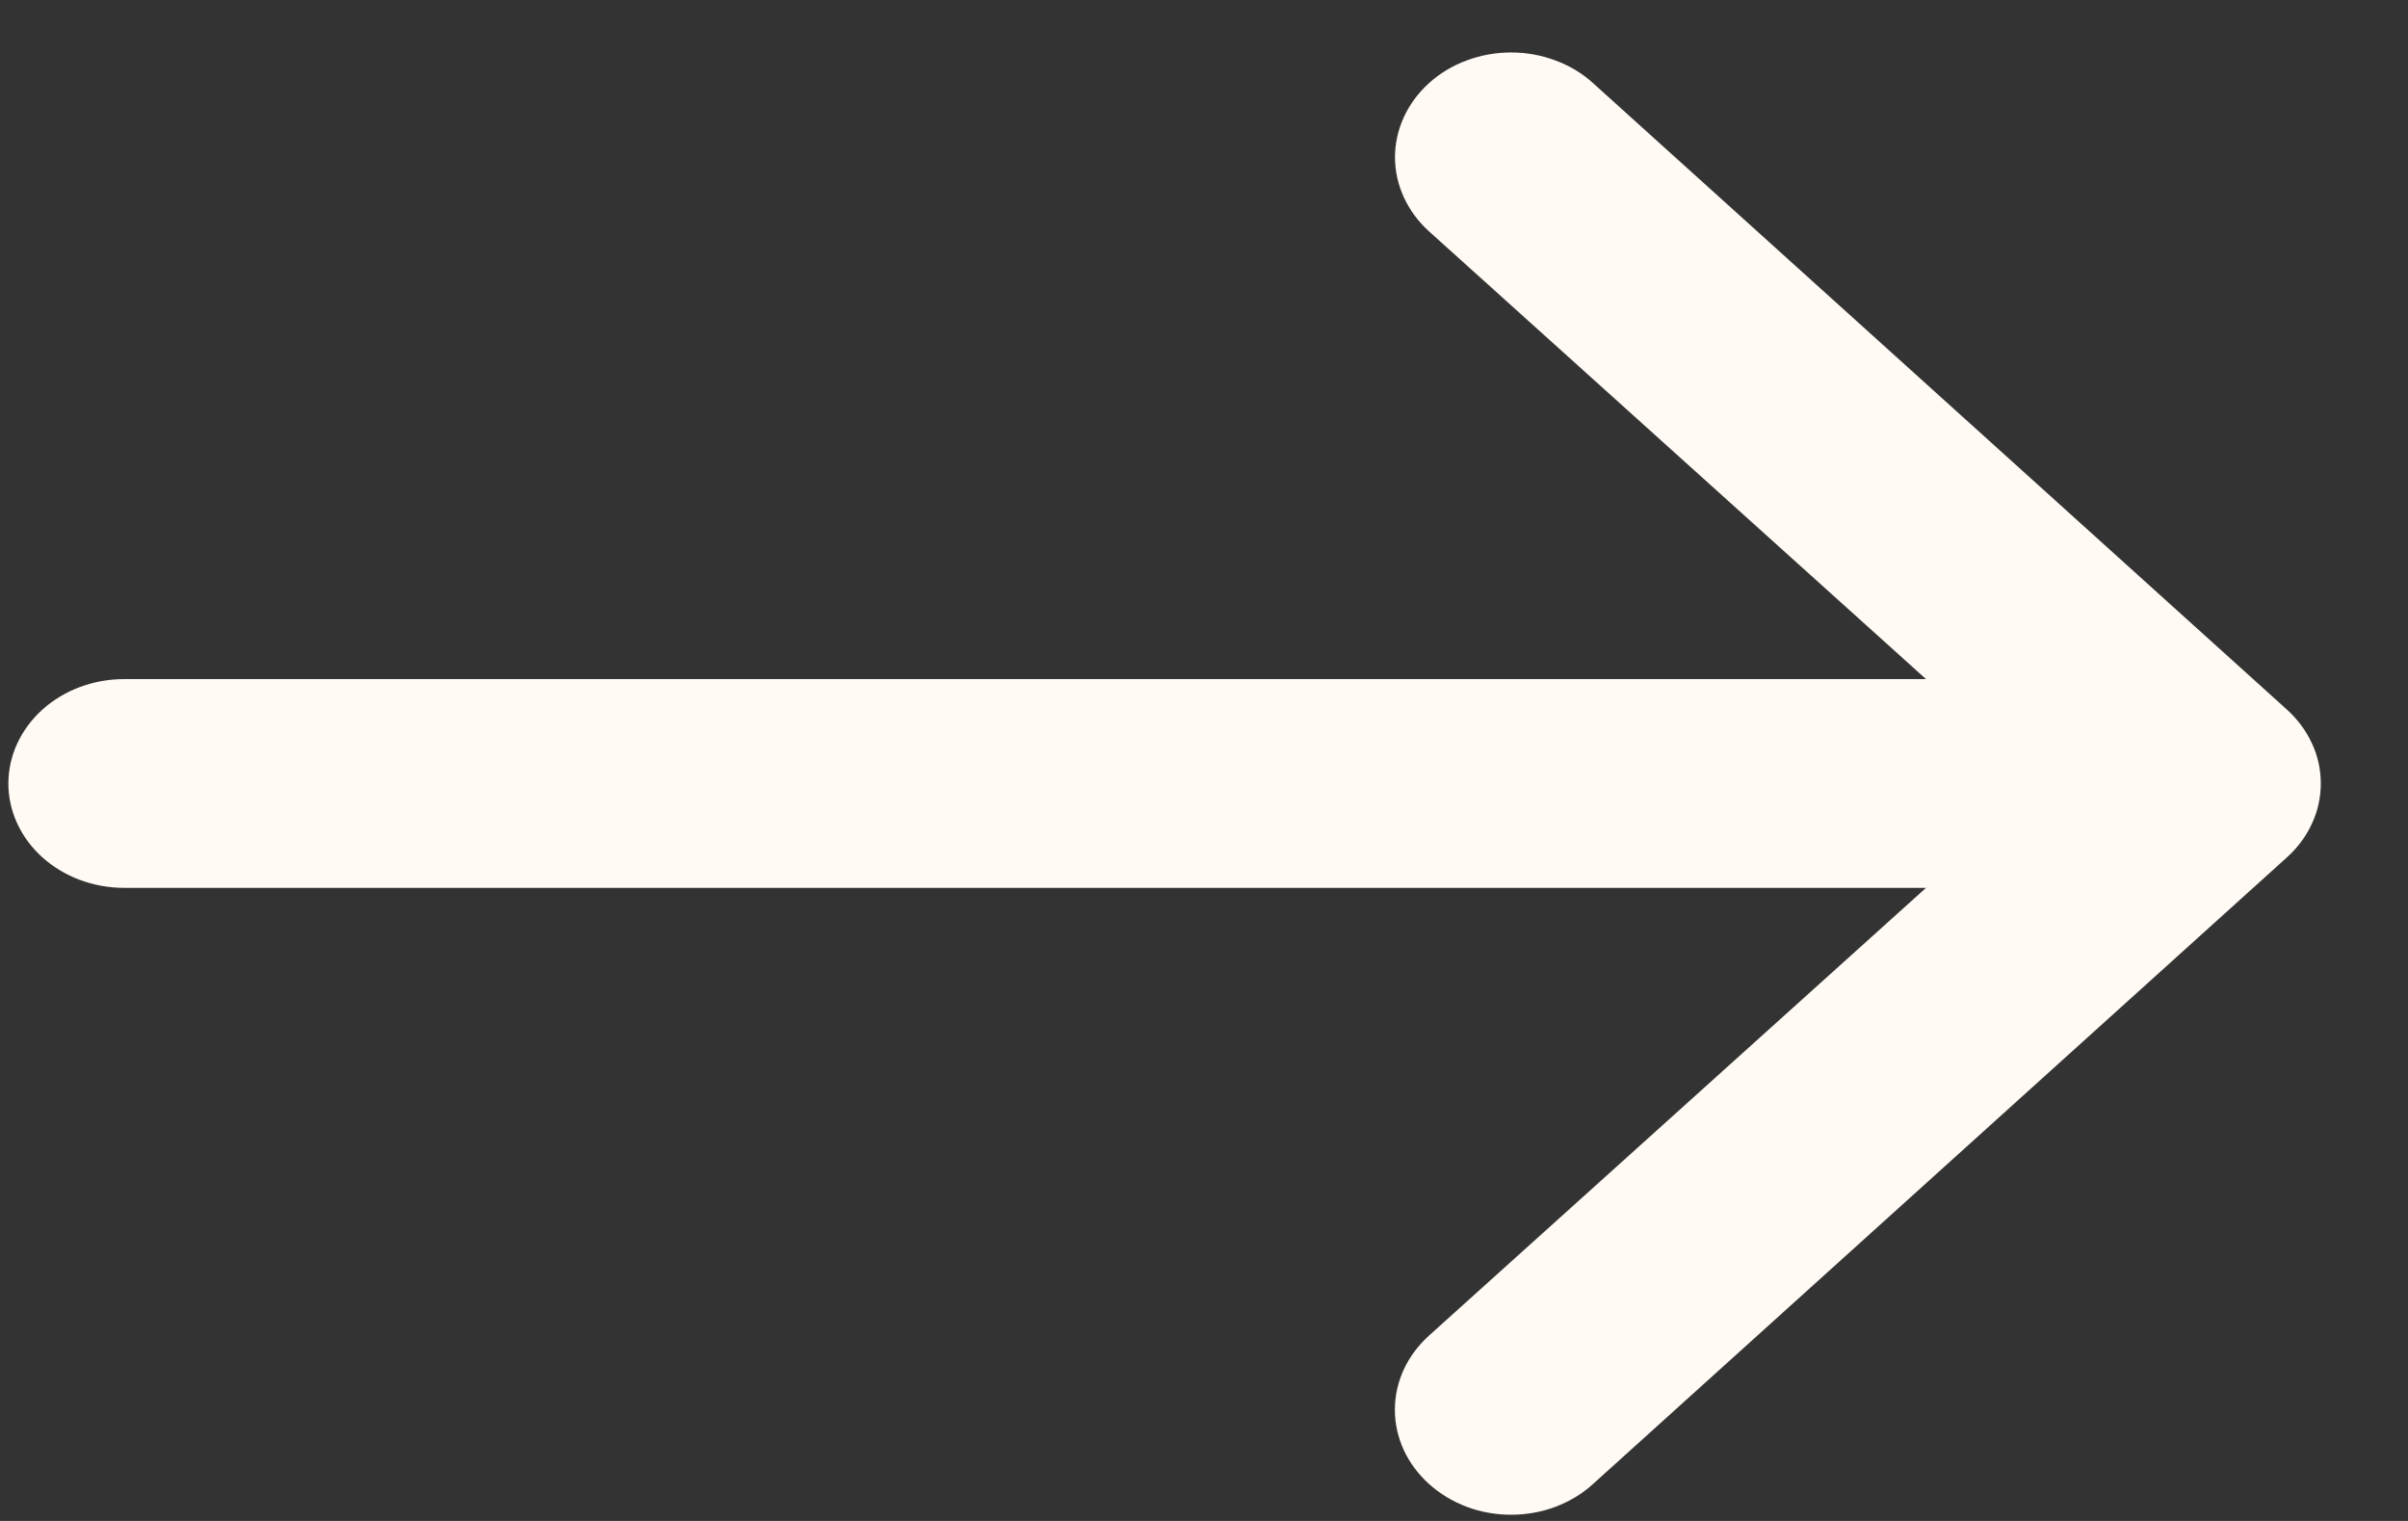 <svg width="19" height="12" viewBox="0 0 19 12" fill="none" xmlns="http://www.w3.org/2000/svg">
<rect x="0" y="0" width="19" height="12" fill="#333333" stroke="none"/>
<path d="M18.043 5.597L12.57 0.656C12.486 0.579 12.384 0.518 12.273 0.477C12.162 0.435 12.043 0.414 11.923 0.414C11.803 0.414 11.684 0.435 11.572 0.477C11.461 0.518 11.36 0.579 11.275 0.656C11.19 0.733 11.123 0.824 11.077 0.924C11.031 1.024 11.007 1.132 11.007 1.241C11.007 1.349 11.031 1.457 11.077 1.557C11.123 1.657 11.19 1.748 11.275 1.825L15.197 5.358L0.979 5.358C0.737 5.358 0.505 5.445 0.334 5.599C0.163 5.754 0.066 5.963 0.066 6.182C0.066 6.4 0.163 6.61 0.334 6.764C0.505 6.918 0.737 7.005 0.979 7.005L15.197 7.005L11.275 10.538C11.19 10.615 11.122 10.706 11.076 10.806C11.03 10.906 11.006 11.014 11.006 11.123C11.006 11.232 11.03 11.339 11.076 11.44C11.122 11.54 11.19 11.631 11.275 11.708C11.36 11.785 11.461 11.846 11.572 11.888C11.683 11.93 11.803 11.951 11.923 11.951C12.043 11.951 12.163 11.93 12.274 11.888C12.385 11.846 12.486 11.785 12.57 11.708L18.043 6.766C18.128 6.69 18.196 6.599 18.242 6.498C18.289 6.398 18.312 6.29 18.312 6.182C18.312 6.073 18.289 5.965 18.242 5.865C18.196 5.765 18.128 5.674 18.043 5.597Z" fill="#FFFAF3"/>
</svg>
